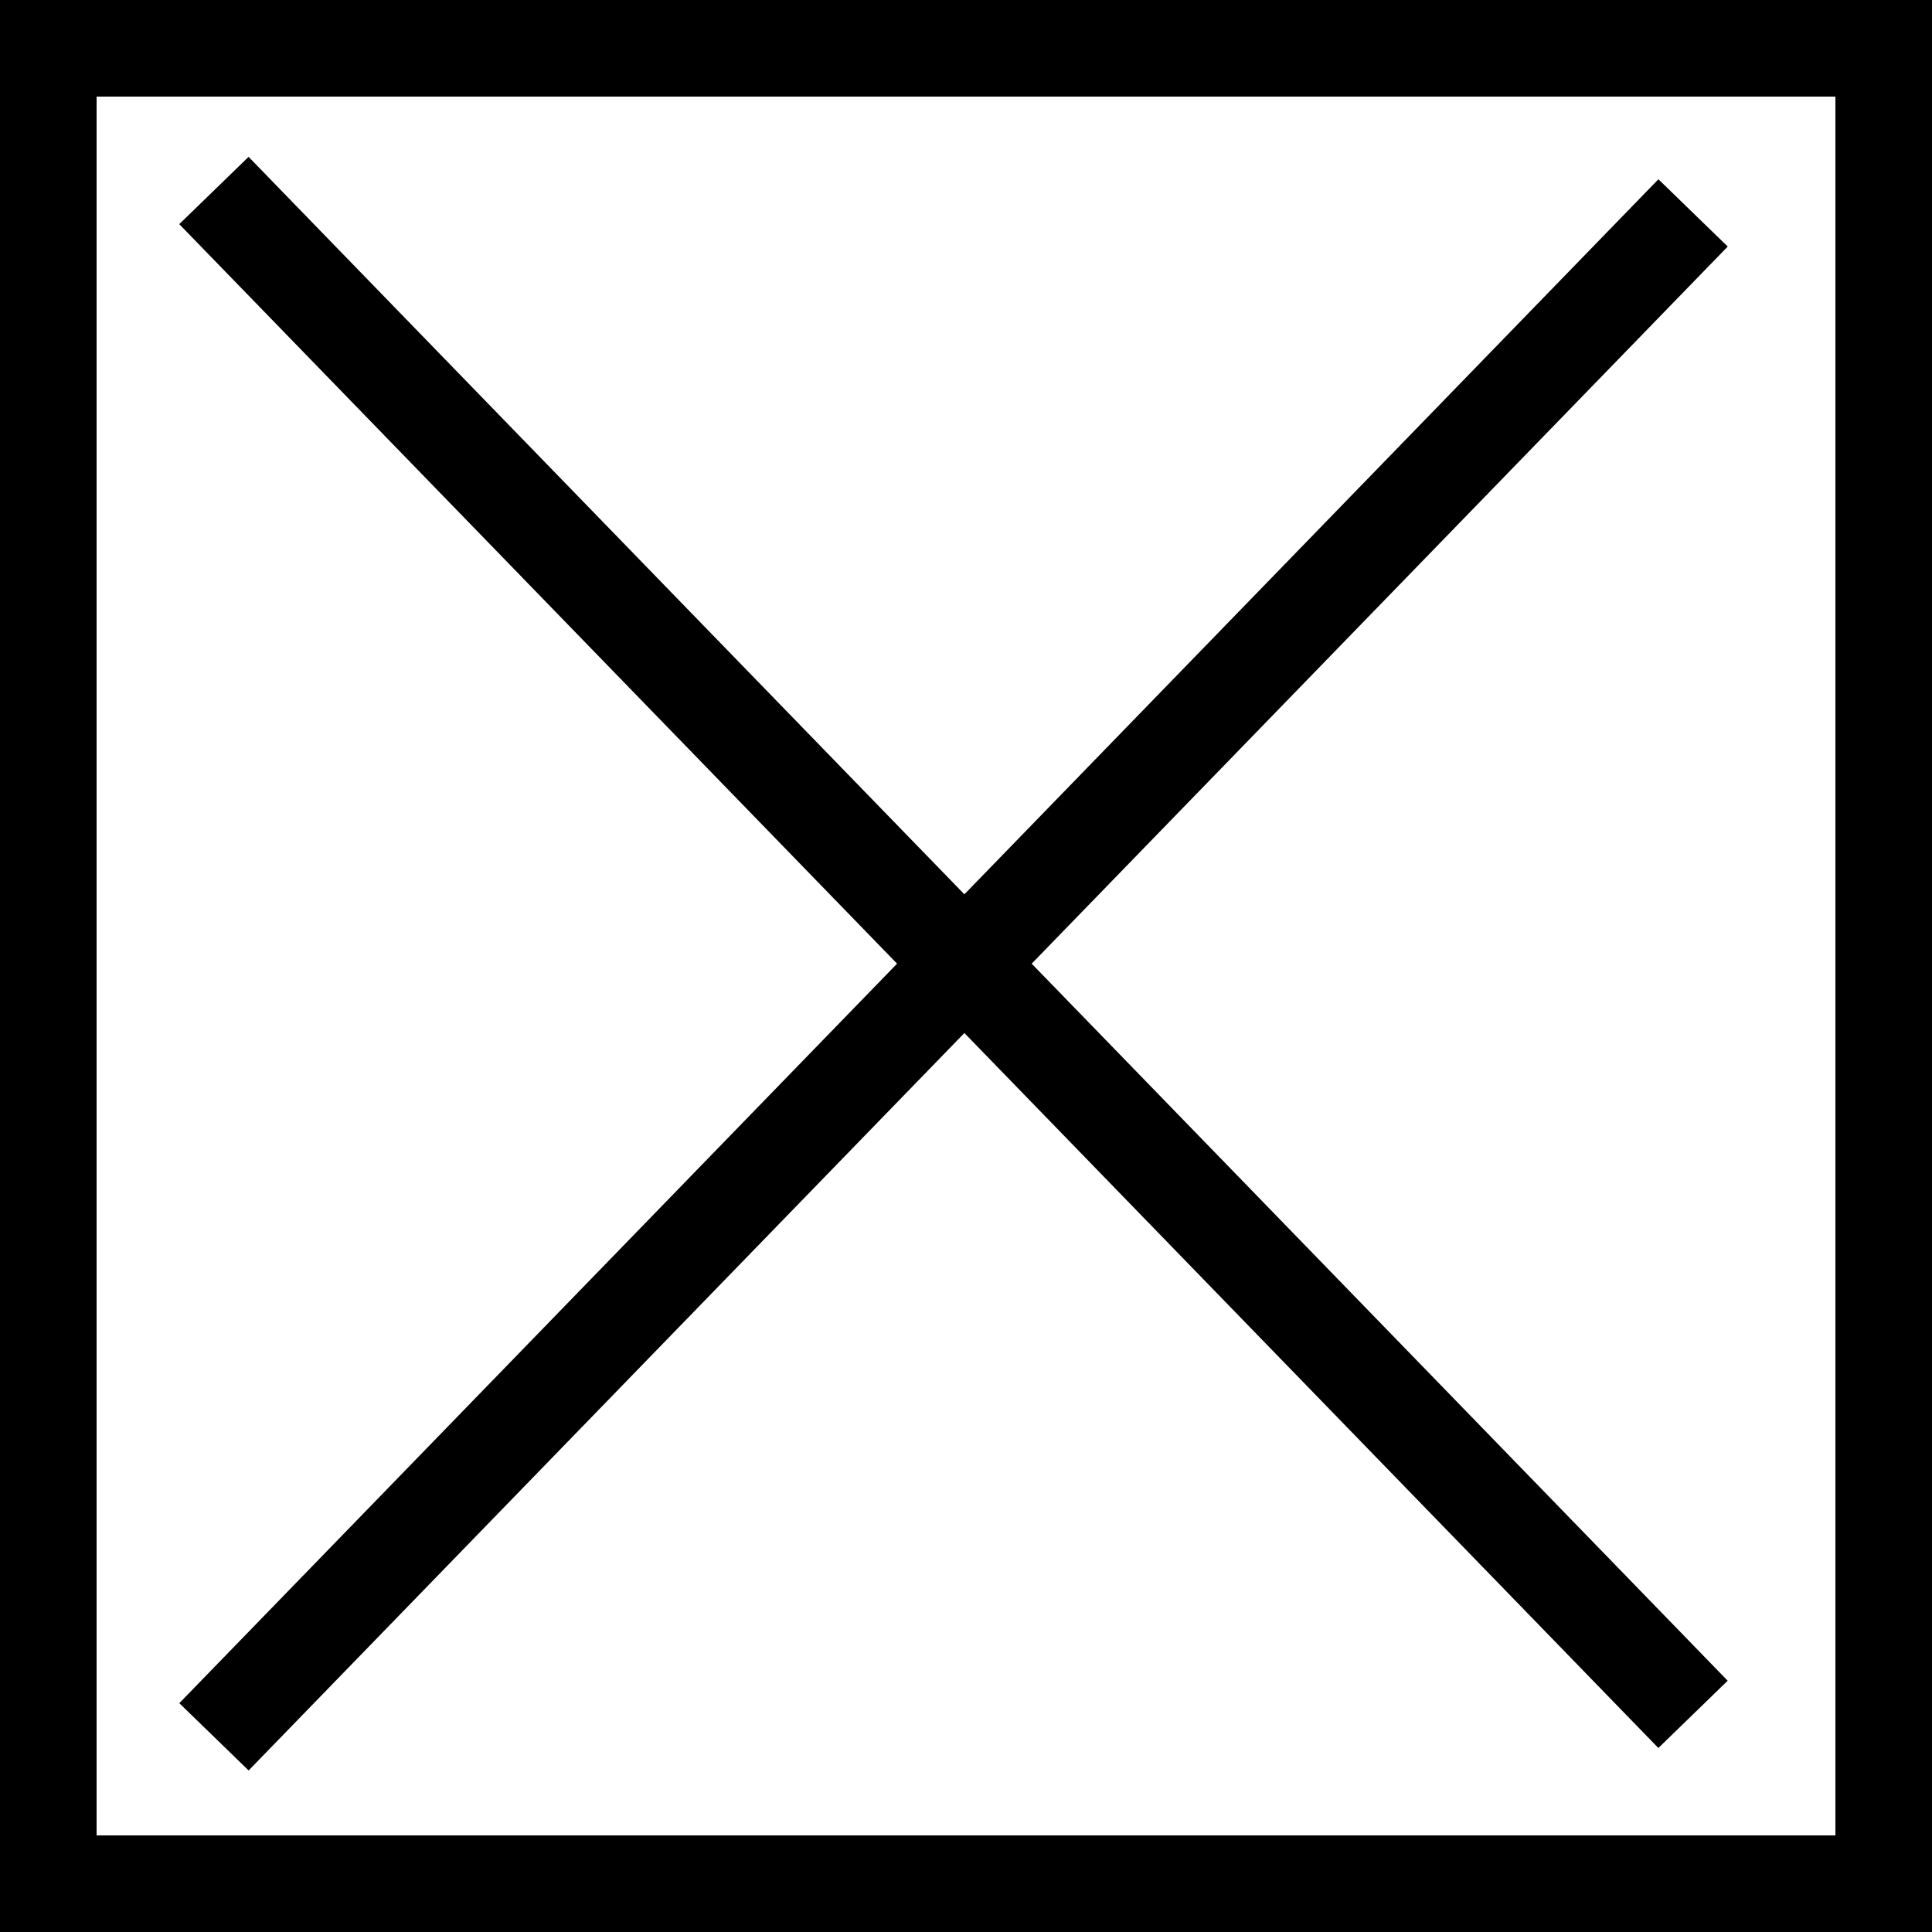 <svg xmlns="http://www.w3.org/2000/svg" width="40" height="40" viewBox="0 0 40 40" fill="none">
  <rect x="0" y="0" width="40" height="40" fill="#808080" stroke="none"/>
  <rect x="1" y="1" width="38" height="38" fill="white" stroke="black" stroke-width="2"/>
  <line x1="4.429" y1="3.944" x2="35.052" y2="35.494" stroke="black" stroke-width="2"/>
  <line x1="35.053" y1="4.408" x2="4.43" y2="35.959" stroke="black" stroke-width="2"/>
</svg>